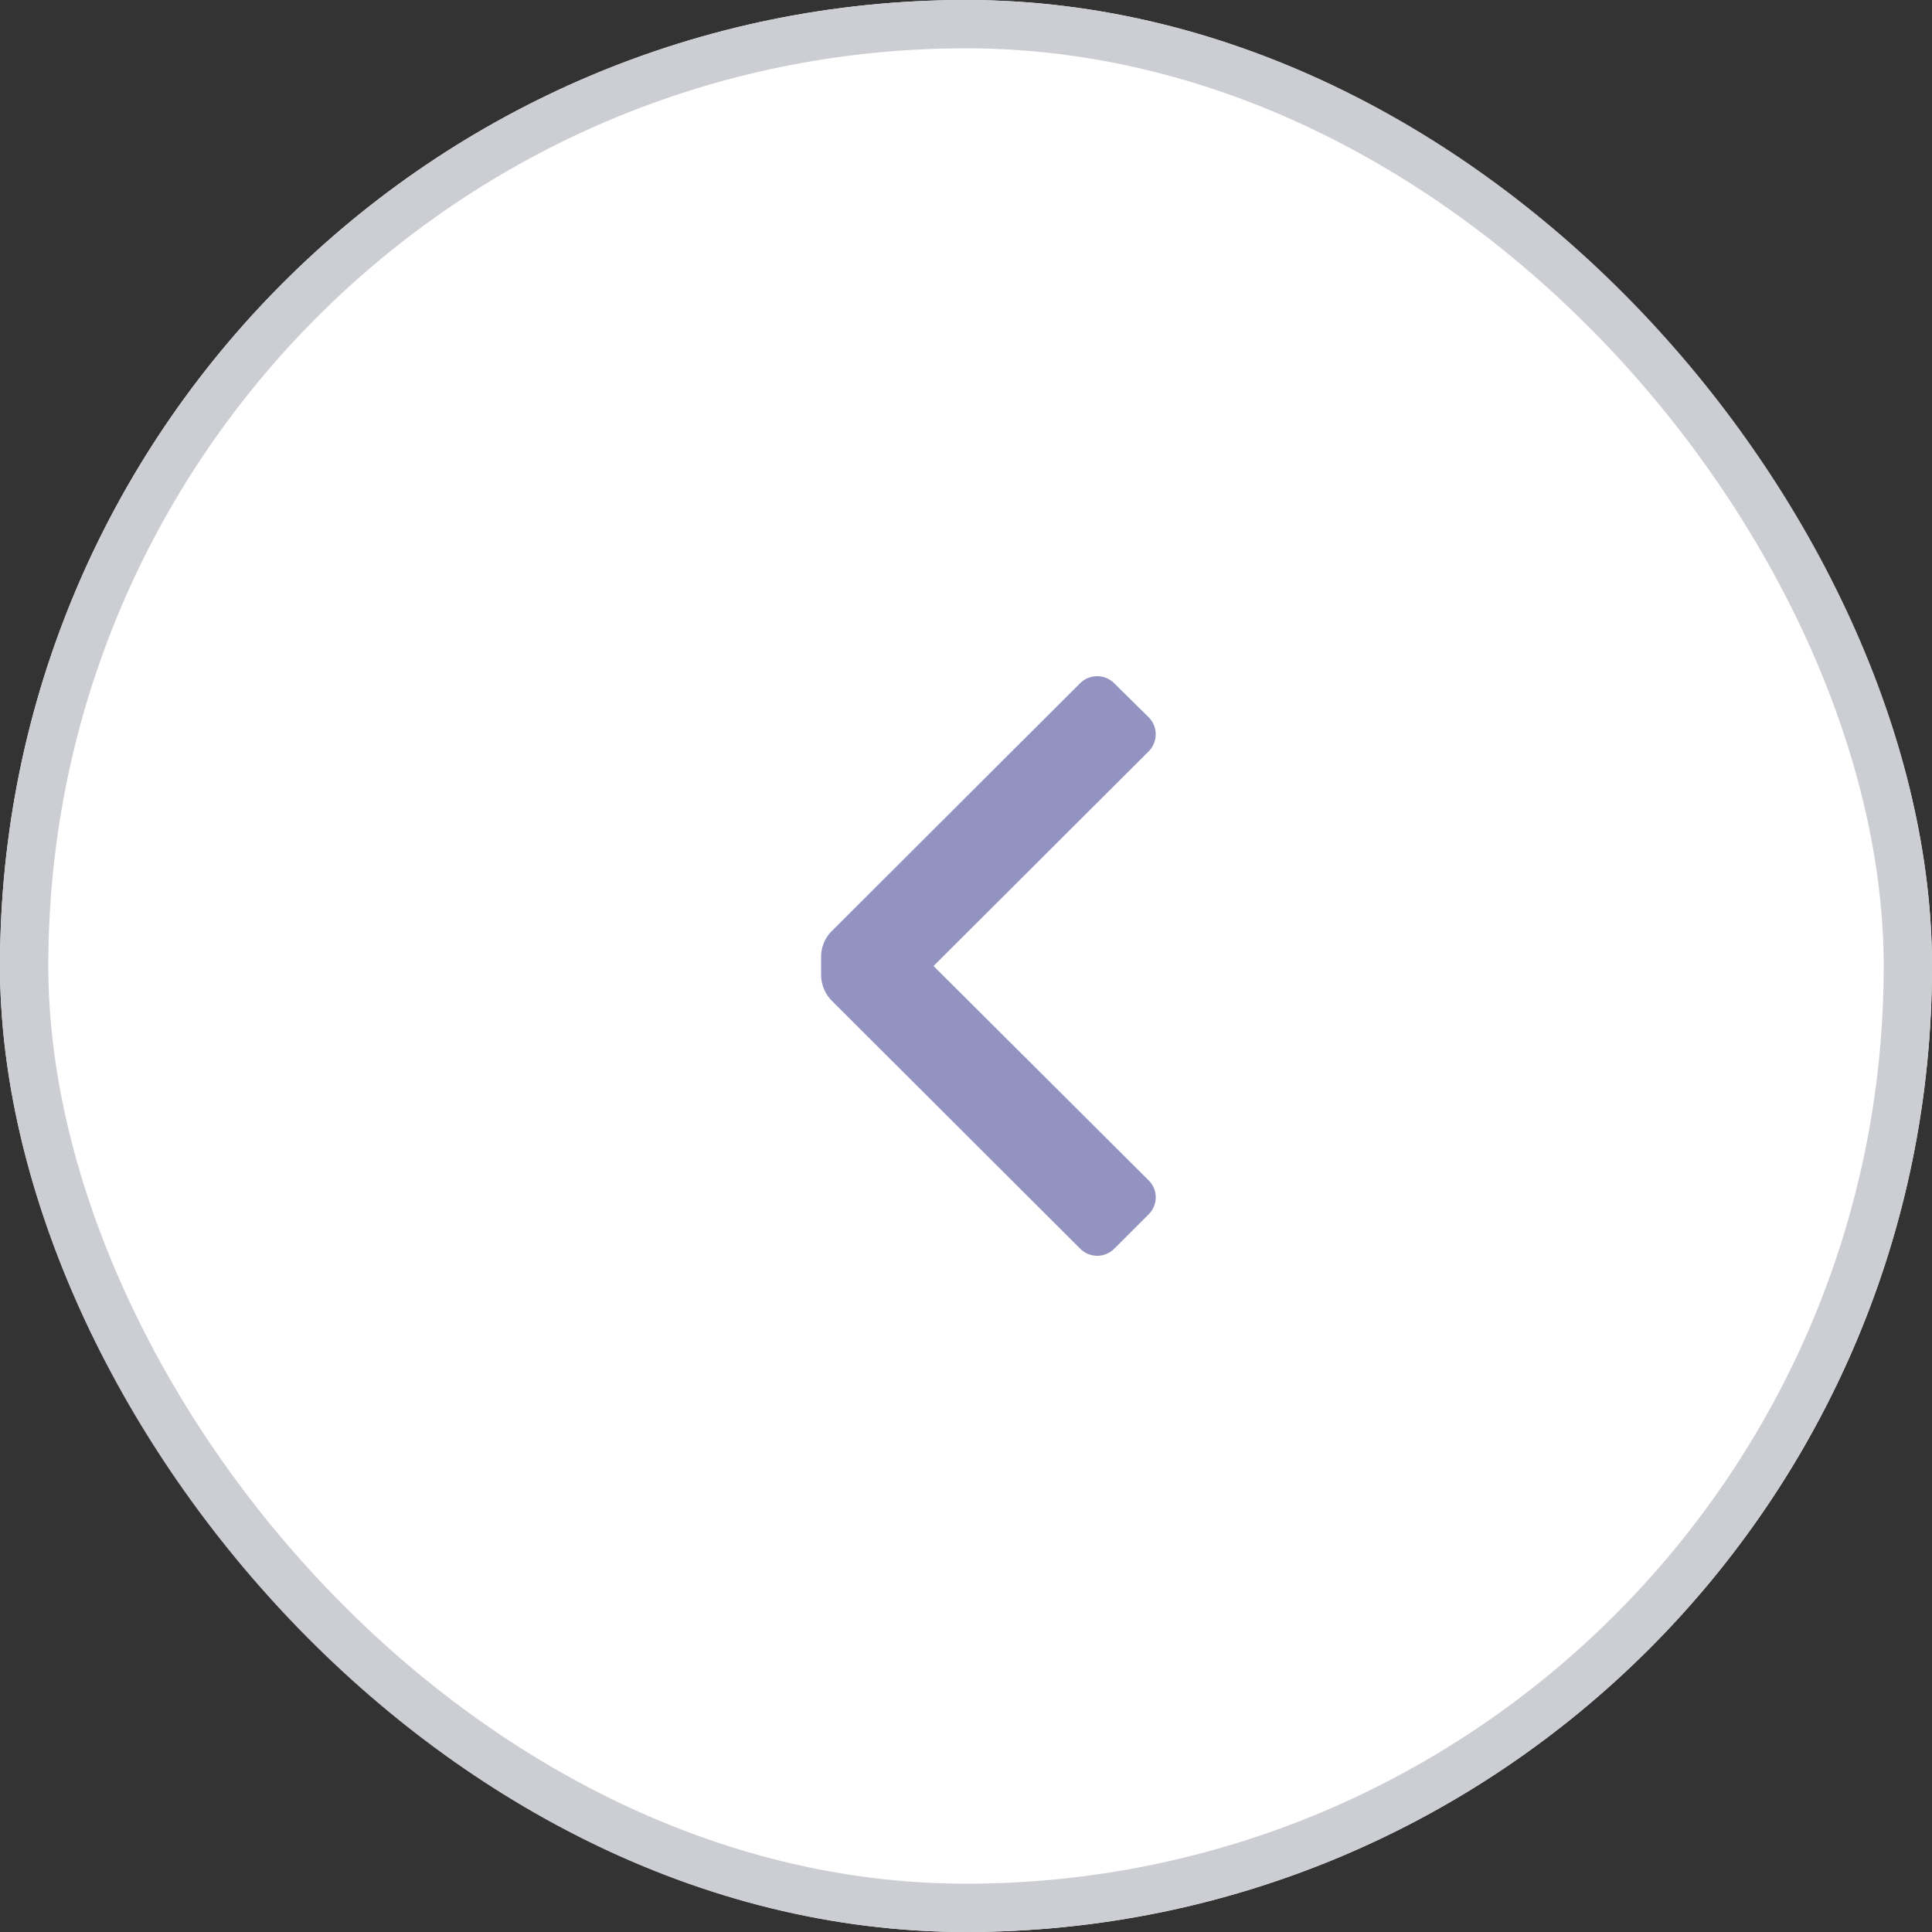 <svg xmlns="http://www.w3.org/2000/svg" width="40" height="40" viewBox="0 0 40 40"><rect x="0" y="0" width="40" height="40" fill="#333333" stroke="none"/><g fill="#fff" stroke="#ccced3" stroke-miterlimit="10" stroke-width="1"><rect width="40" height="40" rx="20" stroke="none"/><rect x="0.5" y="0.5" width="39" height="39" rx="19.5" fill="none"/></g><path d="M-6.708,5.278a.75.75,0,0,0-.22.53v.38a.77.77,0,0,0,.22.53l5.14,5.13A.5.5,0,0,0-1.213,12a.5.5,0,0,0,.355-.148l.71-.71A.49.49,0,0,0,0,10.788a.49.49,0,0,0-.147-.35L-4.6,6l4.45-4.44A.5.5,0,0,0,0,1.2.5.5,0,0,0-.148.848l-.71-.7A.5.5,0,0,0-1.213,0a.5.5,0,0,0-.355.148Z" transform="translate(23.928 14)" fill="#9393c2"/></svg>